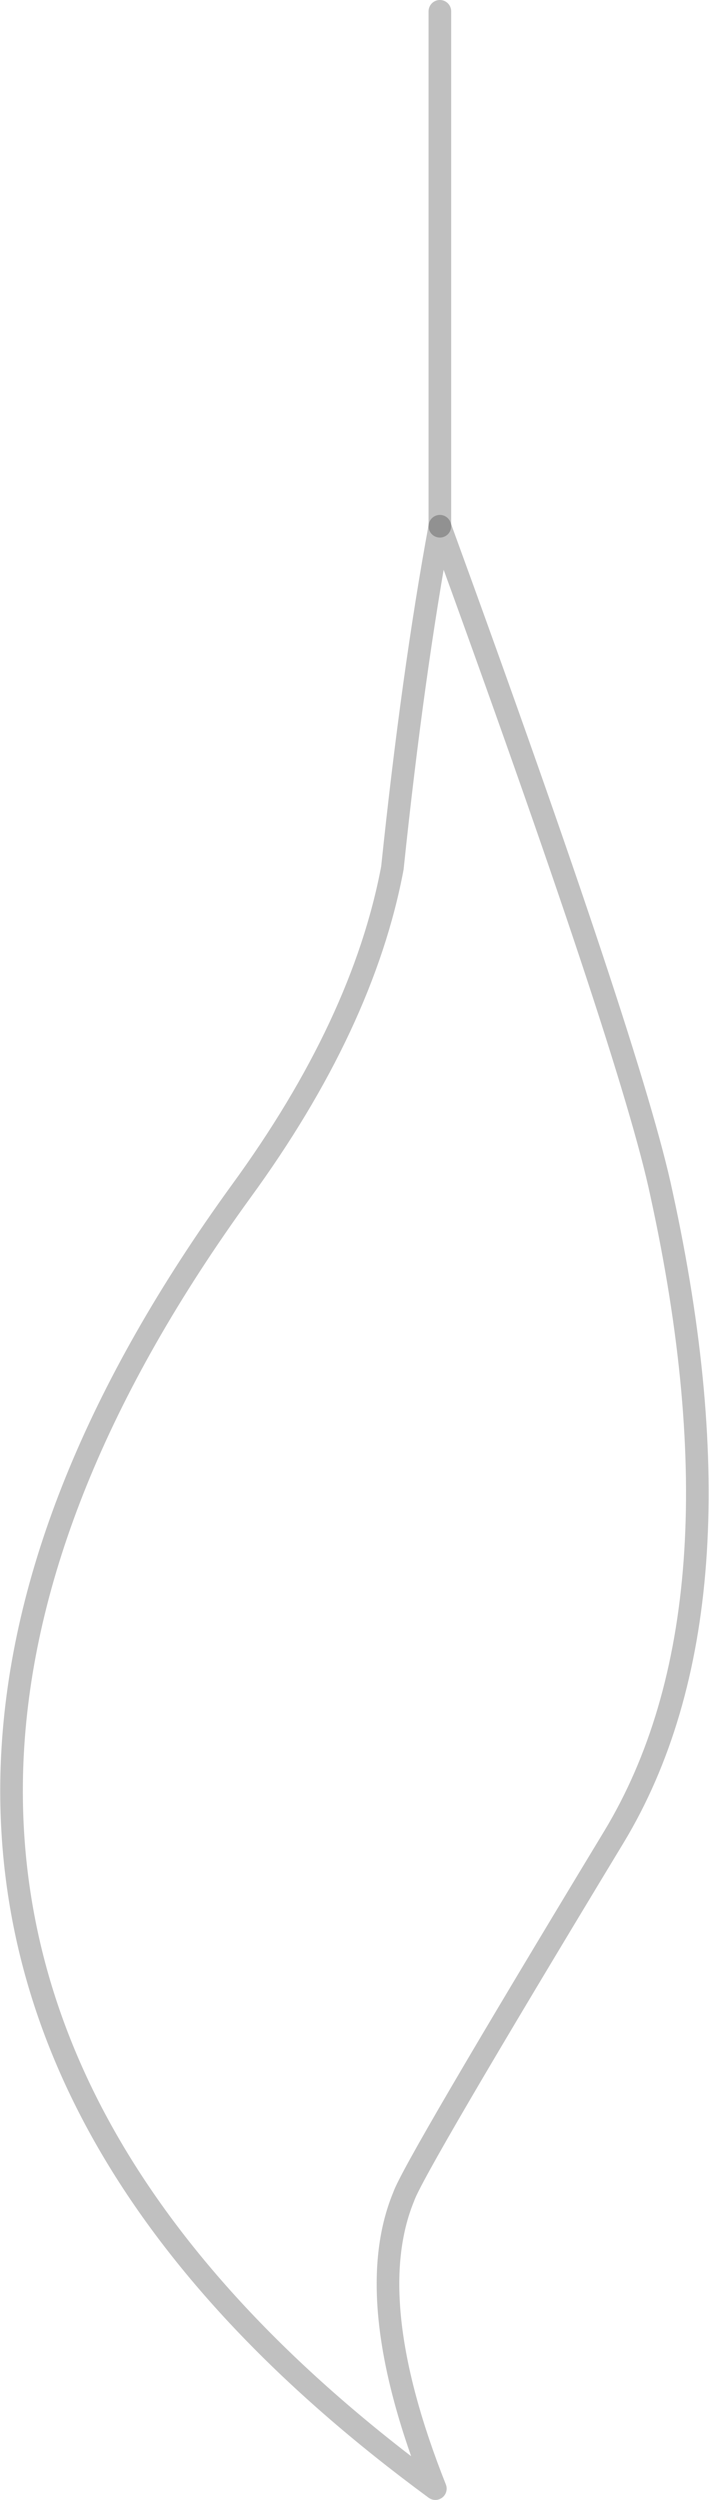 <?xml version="1.0" encoding="UTF-8" standalone="no"?>
<svg xmlns:xlink="http://www.w3.org/1999/xlink" height="110.45px" width="31.35px" xmlns="http://www.w3.org/2000/svg">
  <g transform="matrix(1.0, 0.0, 0.0, 1.0, 19.45, 0.7)">
    <path d="M0.0 22.55 L0.0 -0.2" fill="none" stroke="#000000" stroke-linecap="round" stroke-linejoin="round" stroke-opacity="0.247" stroke-width="1.0"/>
    <path d="M7.7 80.45 Q-1.2 95.15 -1.6 96.35 -3.5 100.95 -0.2 109.25 -19.8 94.85 -18.9 76.85 -18.3 65.05 -8.8 51.95 -3.4 44.55 -2.1 37.65 -1.2 29.05 0.0 22.55 8.5 45.85 9.8 52.05 13.8 70.35 7.7 80.45" fill="#ffffff" fill-opacity="0.0" fill-rule="evenodd" stroke="none"/>
    <path d="M7.7 80.45 Q-1.2 95.15 -1.6 96.35 -3.5 100.95 -0.2 109.25 -19.8 94.85 -18.9 76.85 -18.3 65.05 -8.8 51.95 -3.4 44.55 -2.1 37.65 -1.2 29.05 0.0 22.55 8.5 45.85 9.8 52.05 13.8 70.35 7.7 80.45 Z" fill="none" stroke="#000000" stroke-linecap="round" stroke-linejoin="round" stroke-opacity="0.247" stroke-width="1.0"/>
  </g>
</svg>
